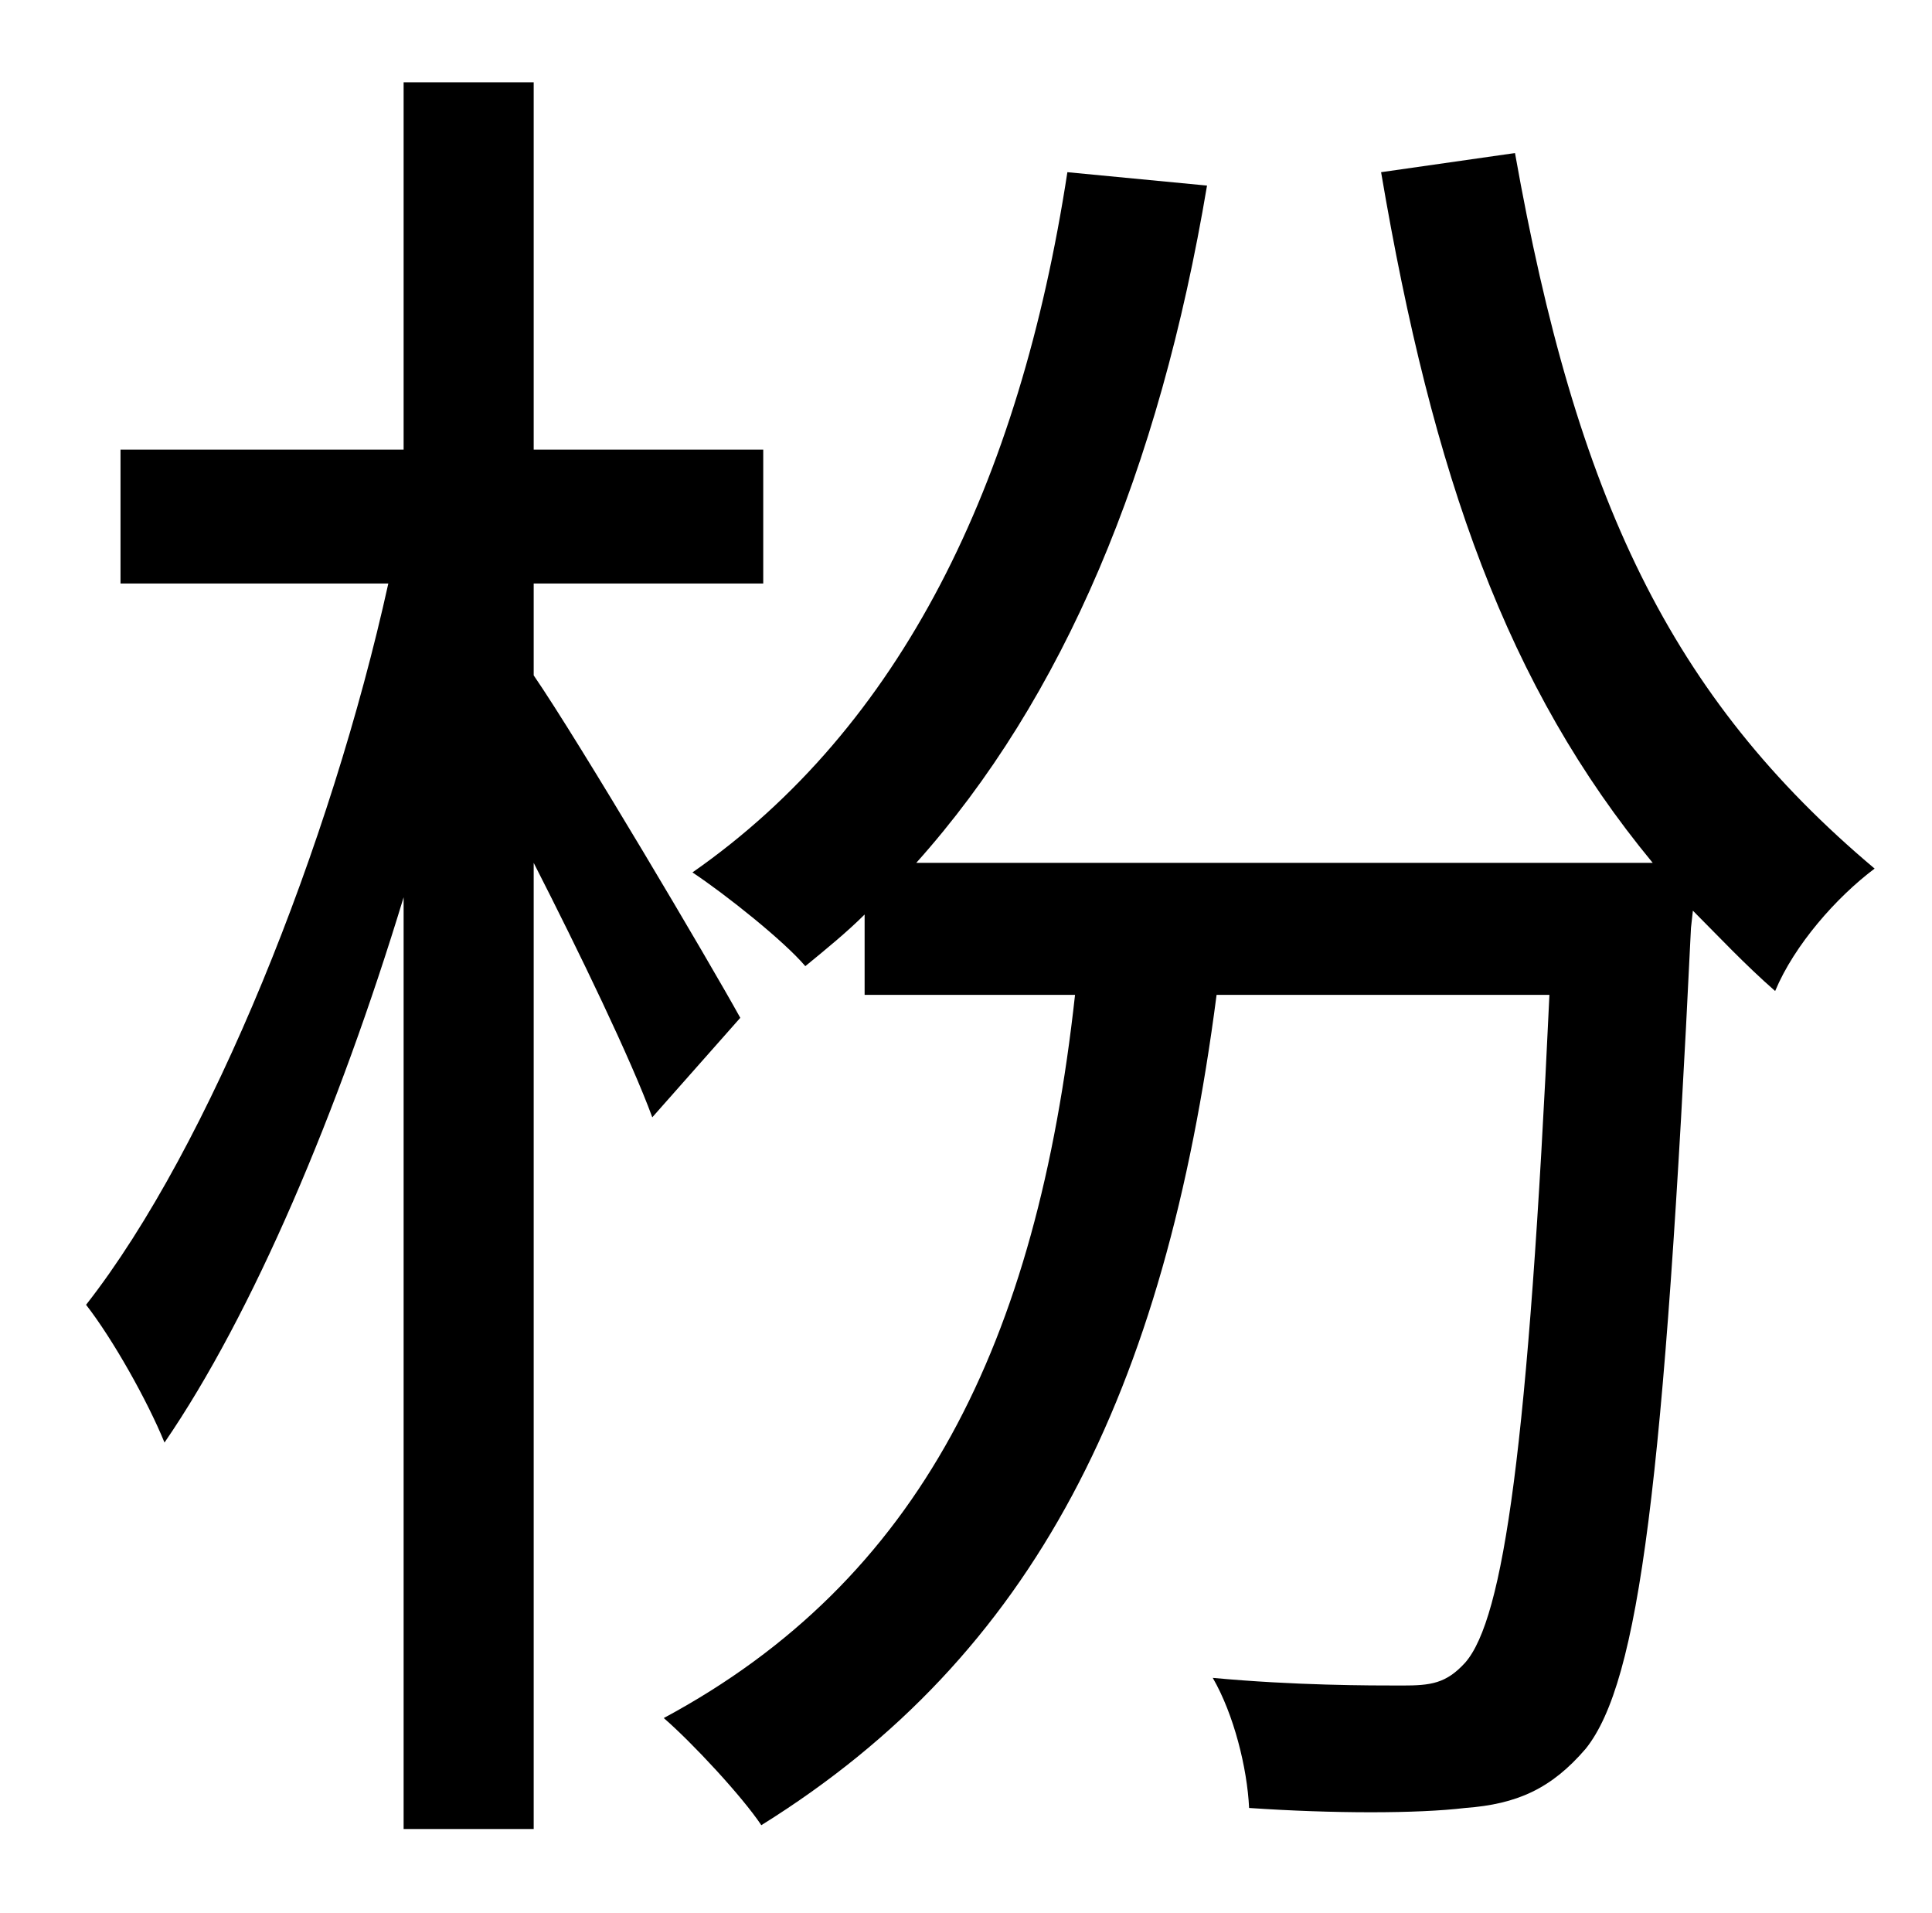 <?xml version="1.0" standalone="no"?>
<!DOCTYPE svg PUBLIC "-//W3C//DTD SVG 1.1//EN" "http://www.w3.org/Graphics/SVG/1.1/DTD/svg11.dtd" >
<svg xmlns="http://www.w3.org/2000/svg" xmlns:xlink="http://www.w3.org/1999/xlink" version="1.1" viewBox="-10 0 1010 1000">
   <path fill="currentColor"
d="M377 532l-46 52c-11 -30 -38 -86 -62 -133v505h-68v-487c-34 112 -79 218 -125 285c-9 -22 -27 -54 -41 -72c65 -83 128 -241 158 -377h-140v-70h148v-192h68v192h120v70h-120v48c24 35 92 150 108 179zM712 90l70 -10c32 180 81 284 188 374c-20 15 -42 40 -52 64
c-16 -14 -30 -29 -43 -42l-1 9c-14 290 -27 394 -55 429c-18 21 -36 29 -63 31c-25 3 -69 3 -113 0c-1 -21 -8 -49 -19 -68c43 4 82 4 99 4c15 0 23 -1 33 -12c20 -23 33 -112 44 -349h-174c-27 208 -95 345 -238 434c-10 -15 -36 -43 -51 -56c134 -72 195 -196 215 -378
h-110v-42c-9 9 -20 18 -31 27c-11 -13 -41 -37 -59 -49c109 -76 171 -203 196 -366l73 7c-25 149 -75 268 -152 354h385c-76 -92 -115 -202 -142 -361z" />
</svg>
